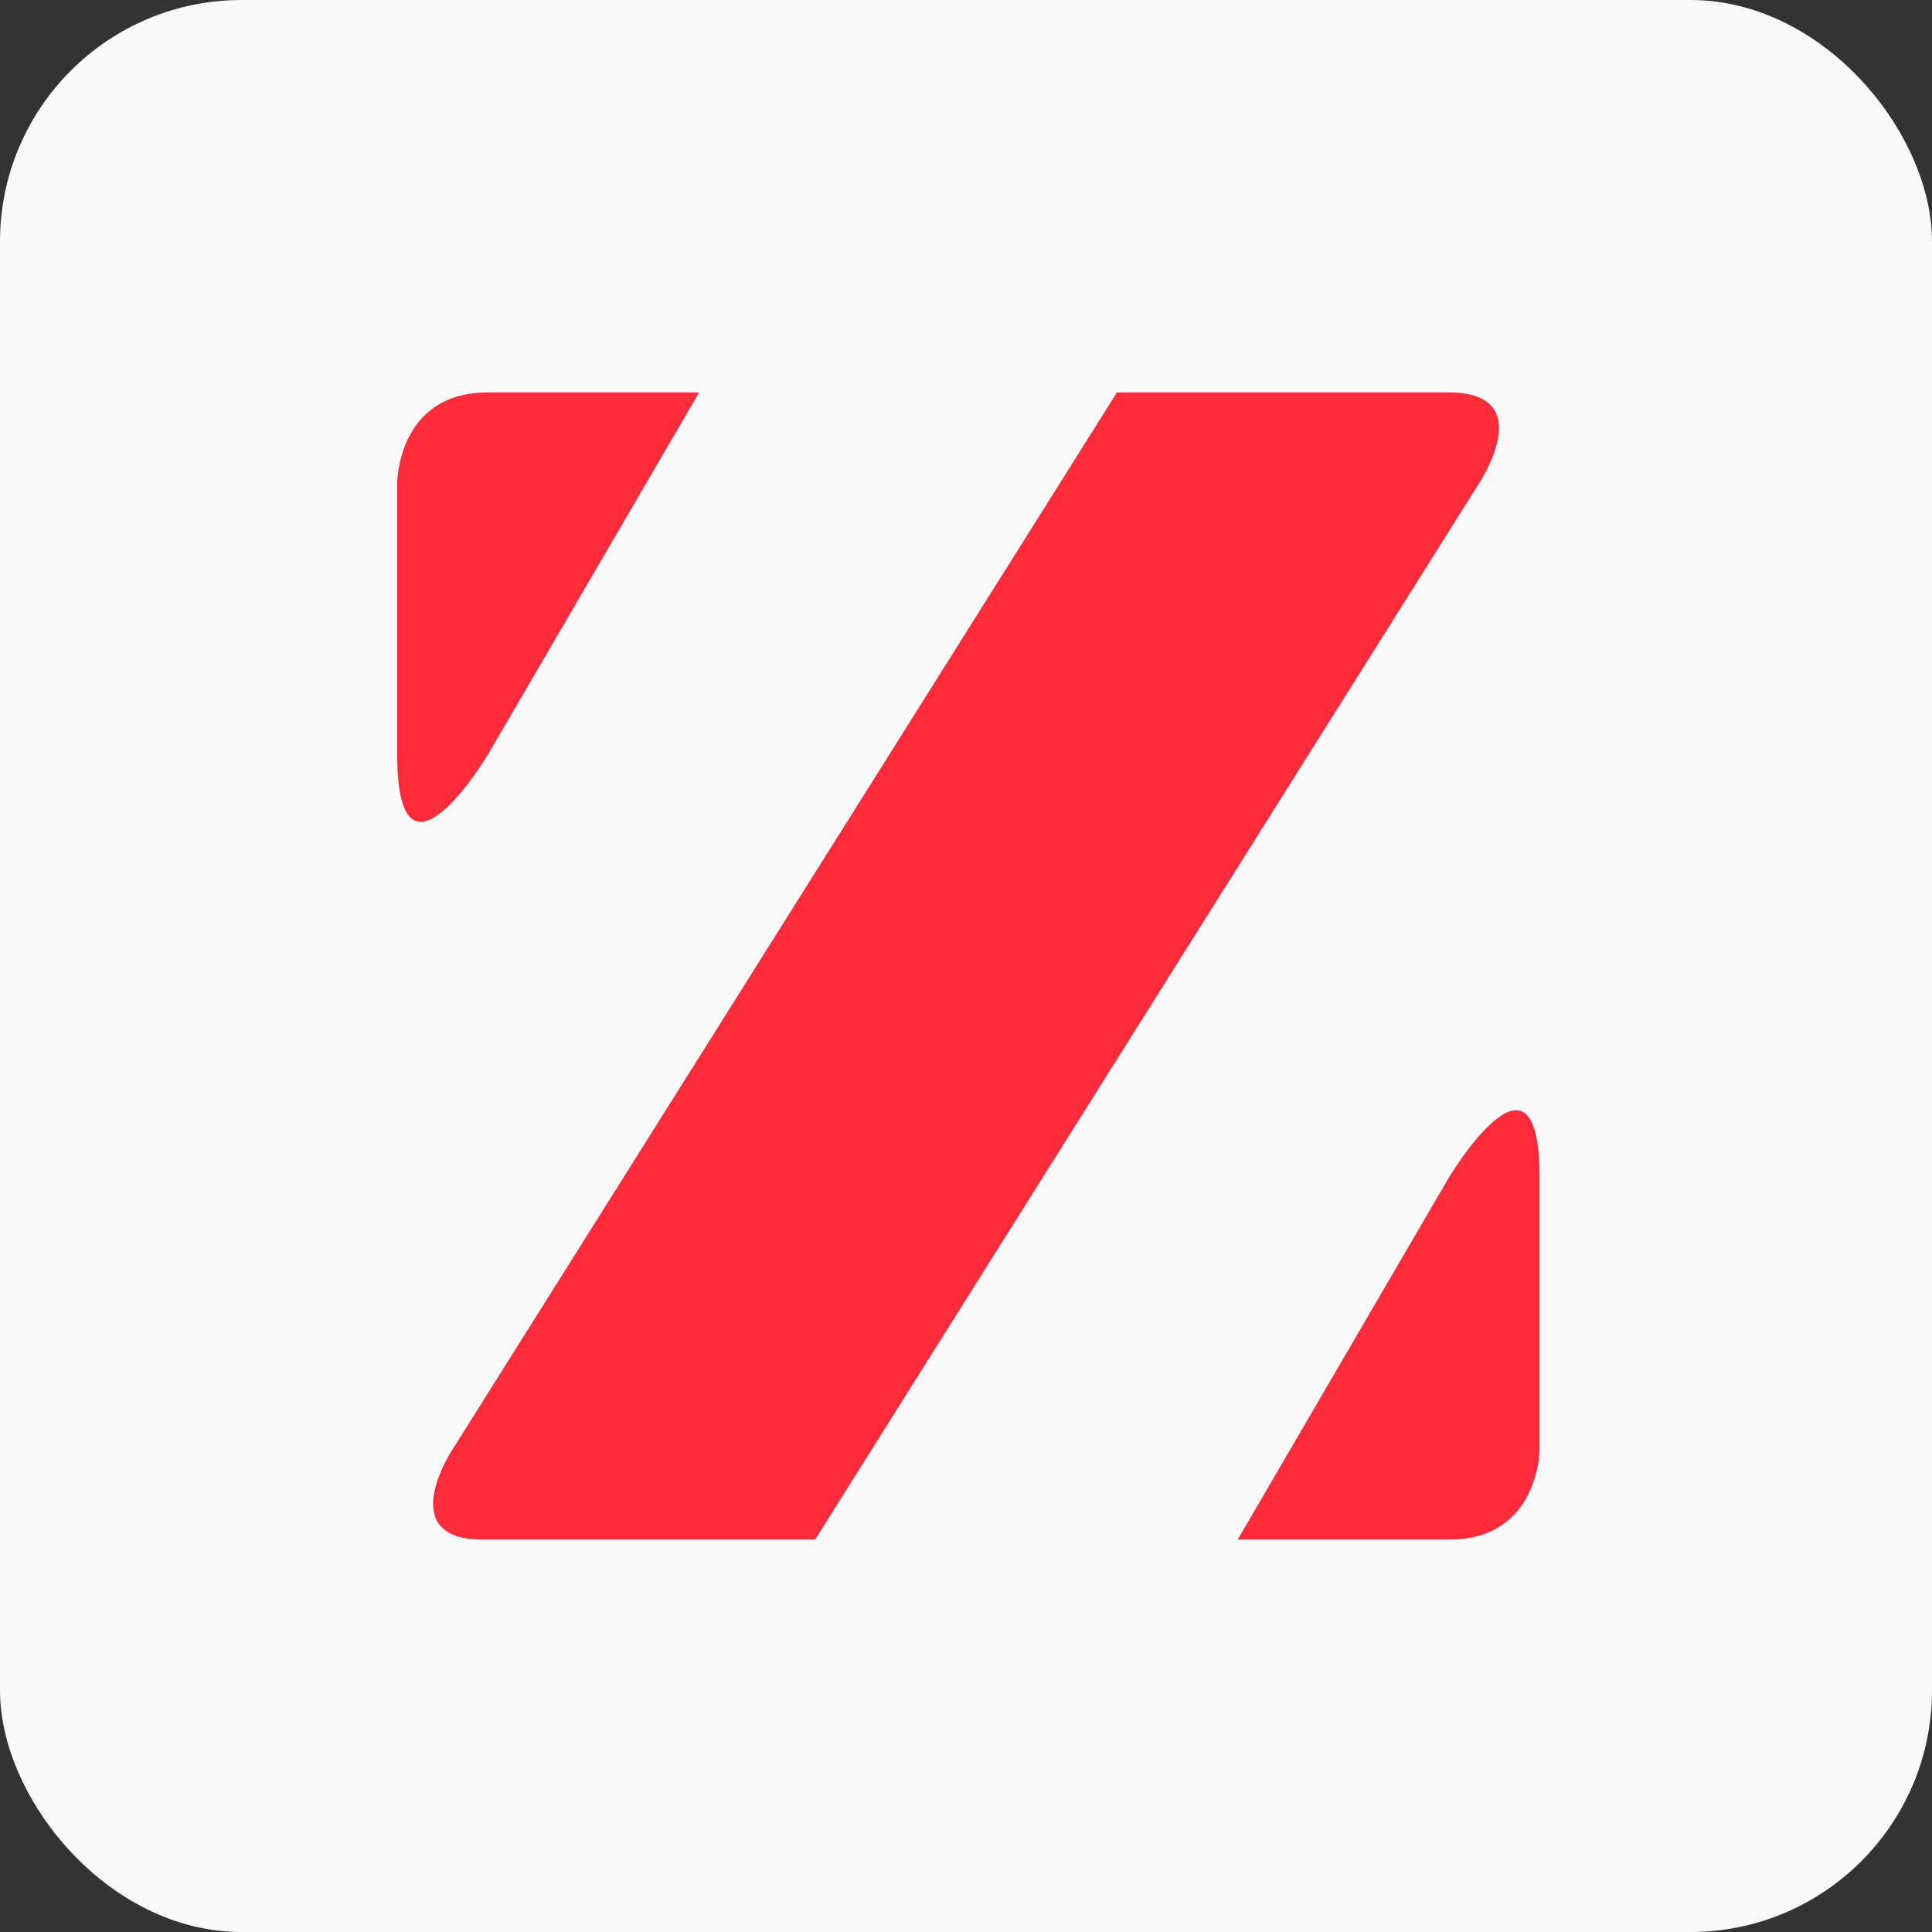 <?xml version="1.0" encoding="UTF-8" standalone="no"?>
<!-- Created with Inkscape (http://www.inkscape.org/) -->

<svg
   width="256"
   height="256"
   viewBox="0 0 67.733 67.733"
   version="1.1"
   id="svg1"
   sodipodi:docname="light.svg"
   inkscape:version="1.4.1-rc (06eac75fbf, 2025-03-29)"
   inkscape:export-filename="../af4b29e6/logo.png"
   inkscape:export-xdpi="96"
   inkscape:export-ydpi="96"
   xmlns:inkscape="http://www.inkscape.org/namespaces/inkscape"
   xmlns:sodipodi="http://sodipodi.sourceforge.net/DTD/sodipodi-0.dtd"
   xmlns="http://www.w3.org/2000/svg"
   xmlns:svg="http://www.w3.org/2000/svg">
  <rect x="0" y="0" width="67.733" height="67.733" fill="#333333" stroke="none"/>
  <sodipodi:namedview
     id="namedview1"
     pagecolor="#ffffff"
     bordercolor="#000000"
     borderopacity="0.25"
     inkscape:showpageshadow="2"
     inkscape:pageopacity="0.0"
     inkscape:pagecheckerboard="0"
     inkscape:deskcolor="#d1d1d1"
     inkscape:document-units="mm"
     showgrid="false"
     inkscape:zoom="2.6832492"
     inkscape:cx="221.74608"
     inkscape:cy="125.03498"
     inkscape:window-width="1920"
     inkscape:window-height="961"
     inkscape:window-x="0"
     inkscape:window-y="0"
     inkscape:window-maximized="1"
     inkscape:current-layer="layer1">
    <inkscape:grid
       id="grid1"
       units="px"
       originx="0"
       originy="0"
       spacingx="1.058"
       spacingy="1.058"
       empcolor="#0099e5"
       empopacity="0.302"
       color="#0099e5"
       opacity="0.149"
       empspacing="8"
       enabled="true"
       visible="false" />
  </sodipodi:namedview>
  <defs
     id="defs1" />
  <g
     inkscape:label="Layer 1"
     inkscape:groupmode="layer"
     id="layer1">
    <rect
       style="fill:#f9f9f9;fill-opacity:1;stroke-width:0.353"
       id="rect20"
       width="67.733"
       height="67.733"
       x="3.5527137e-15"
       y="1.7763568e-15"
       rx="8.467"
       ry="8.467" />
    <rect
       style="display:none;fill:#090909;fill-opacity:1;stroke-width:0.265"
       id="rect2"
       width="67.733"
       height="67.733"
       x="0"
       y="0" />
    <g
       id="g6"
       inkscape:label="Z"
       style="display:none;stroke:none;stroke-width:1.058;stroke-dasharray:none;stroke-opacity:1"
       transform="matrix(2.375,0,0,2.111,-46.567,-39.864)">
      <path
         style="fill:#ff2a3a;fill-opacity:1;stroke:none;stroke-width:1.086;stroke-dasharray:none;stroke-opacity:1"
         d="m 40.926,44.45 c 1.407,0 1.407,-1.504 1.407,-1.504 v -7.018 l -4.456,8.522 z"
         id="path20"
         inkscape:label="right"
         sodipodi:nodetypes="ccccc" />
      <path
         style="fill:#ff2a3a;fill-opacity:1;stroke:none;stroke-width:1.086;stroke-dasharray:none;stroke-opacity:1"
         d="m 26.807,25.4 c -1.407,0 -1.407,1.504 -1.407,1.504 v 6.963 L 29.856,25.4 Z"
         id="path5"
         inkscape:label="left"
         sodipodi:nodetypes="ccccc" />
      <path
         style="fill:#ff2a3a;fill-opacity:1;stroke:none;stroke-width:1.058;stroke-dasharray:none;stroke-opacity:1"
         d="M 36.095,25.4 25.4,44.45 h 6.239 L 42.333,25.4 Z"
         id="path4"
         inkscape:label="trunk"
         sodipodi:nodetypes="ccccc" />
    </g>
    <g
       id="g3"
       inkscape:label="geometry"
       style="fill:#ff2a3a;fill-opacity:1">
      <path
         style="fill:#ff2a3a;fill-opacity:1;stroke-width:1.058"
         d="m 51.858,16.933 c 0,0 2.117,-3.175 -1.058,-3.175 -3.175,0 -11.642,0 -11.642,0 L 15.875,50.8 c 0,0 -2.117,3.175 1.058,3.175 3.175,0 11.642,0 11.642,0 z"
         id="path1"
         inkscape:label="trunk" />
      <path
         style="fill:#ff2a3a;fill-opacity:1;stroke-width:1.058"
         d="m 43.392,53.975 7.408,-12.7 c 0,0 3.175,-5.292 3.175,0 0,5.292 -10e-7,9.525 -10e-7,9.525 0,0 0,3.175 -3.175,3.175 z"
         id="path2"
         sodipodi:nodetypes="ccccsc"
         inkscape:label="right" />
      <path
         style="fill:#ff2a3a;fill-opacity:1;stroke-width:1.058"
         d="m 24.509,13.758 -7.408,12.7 c 0,0 -3.175,5.292 -3.175,0 0,-5.292 10e-7,-9.525 10e-7,-9.525 0,0 0,-3.175 3.175,-3.175 z"
         id="path3"
         sodipodi:nodetypes="ccccsc"
         inkscape:label="left" />
    </g>
  </g>
</svg>
